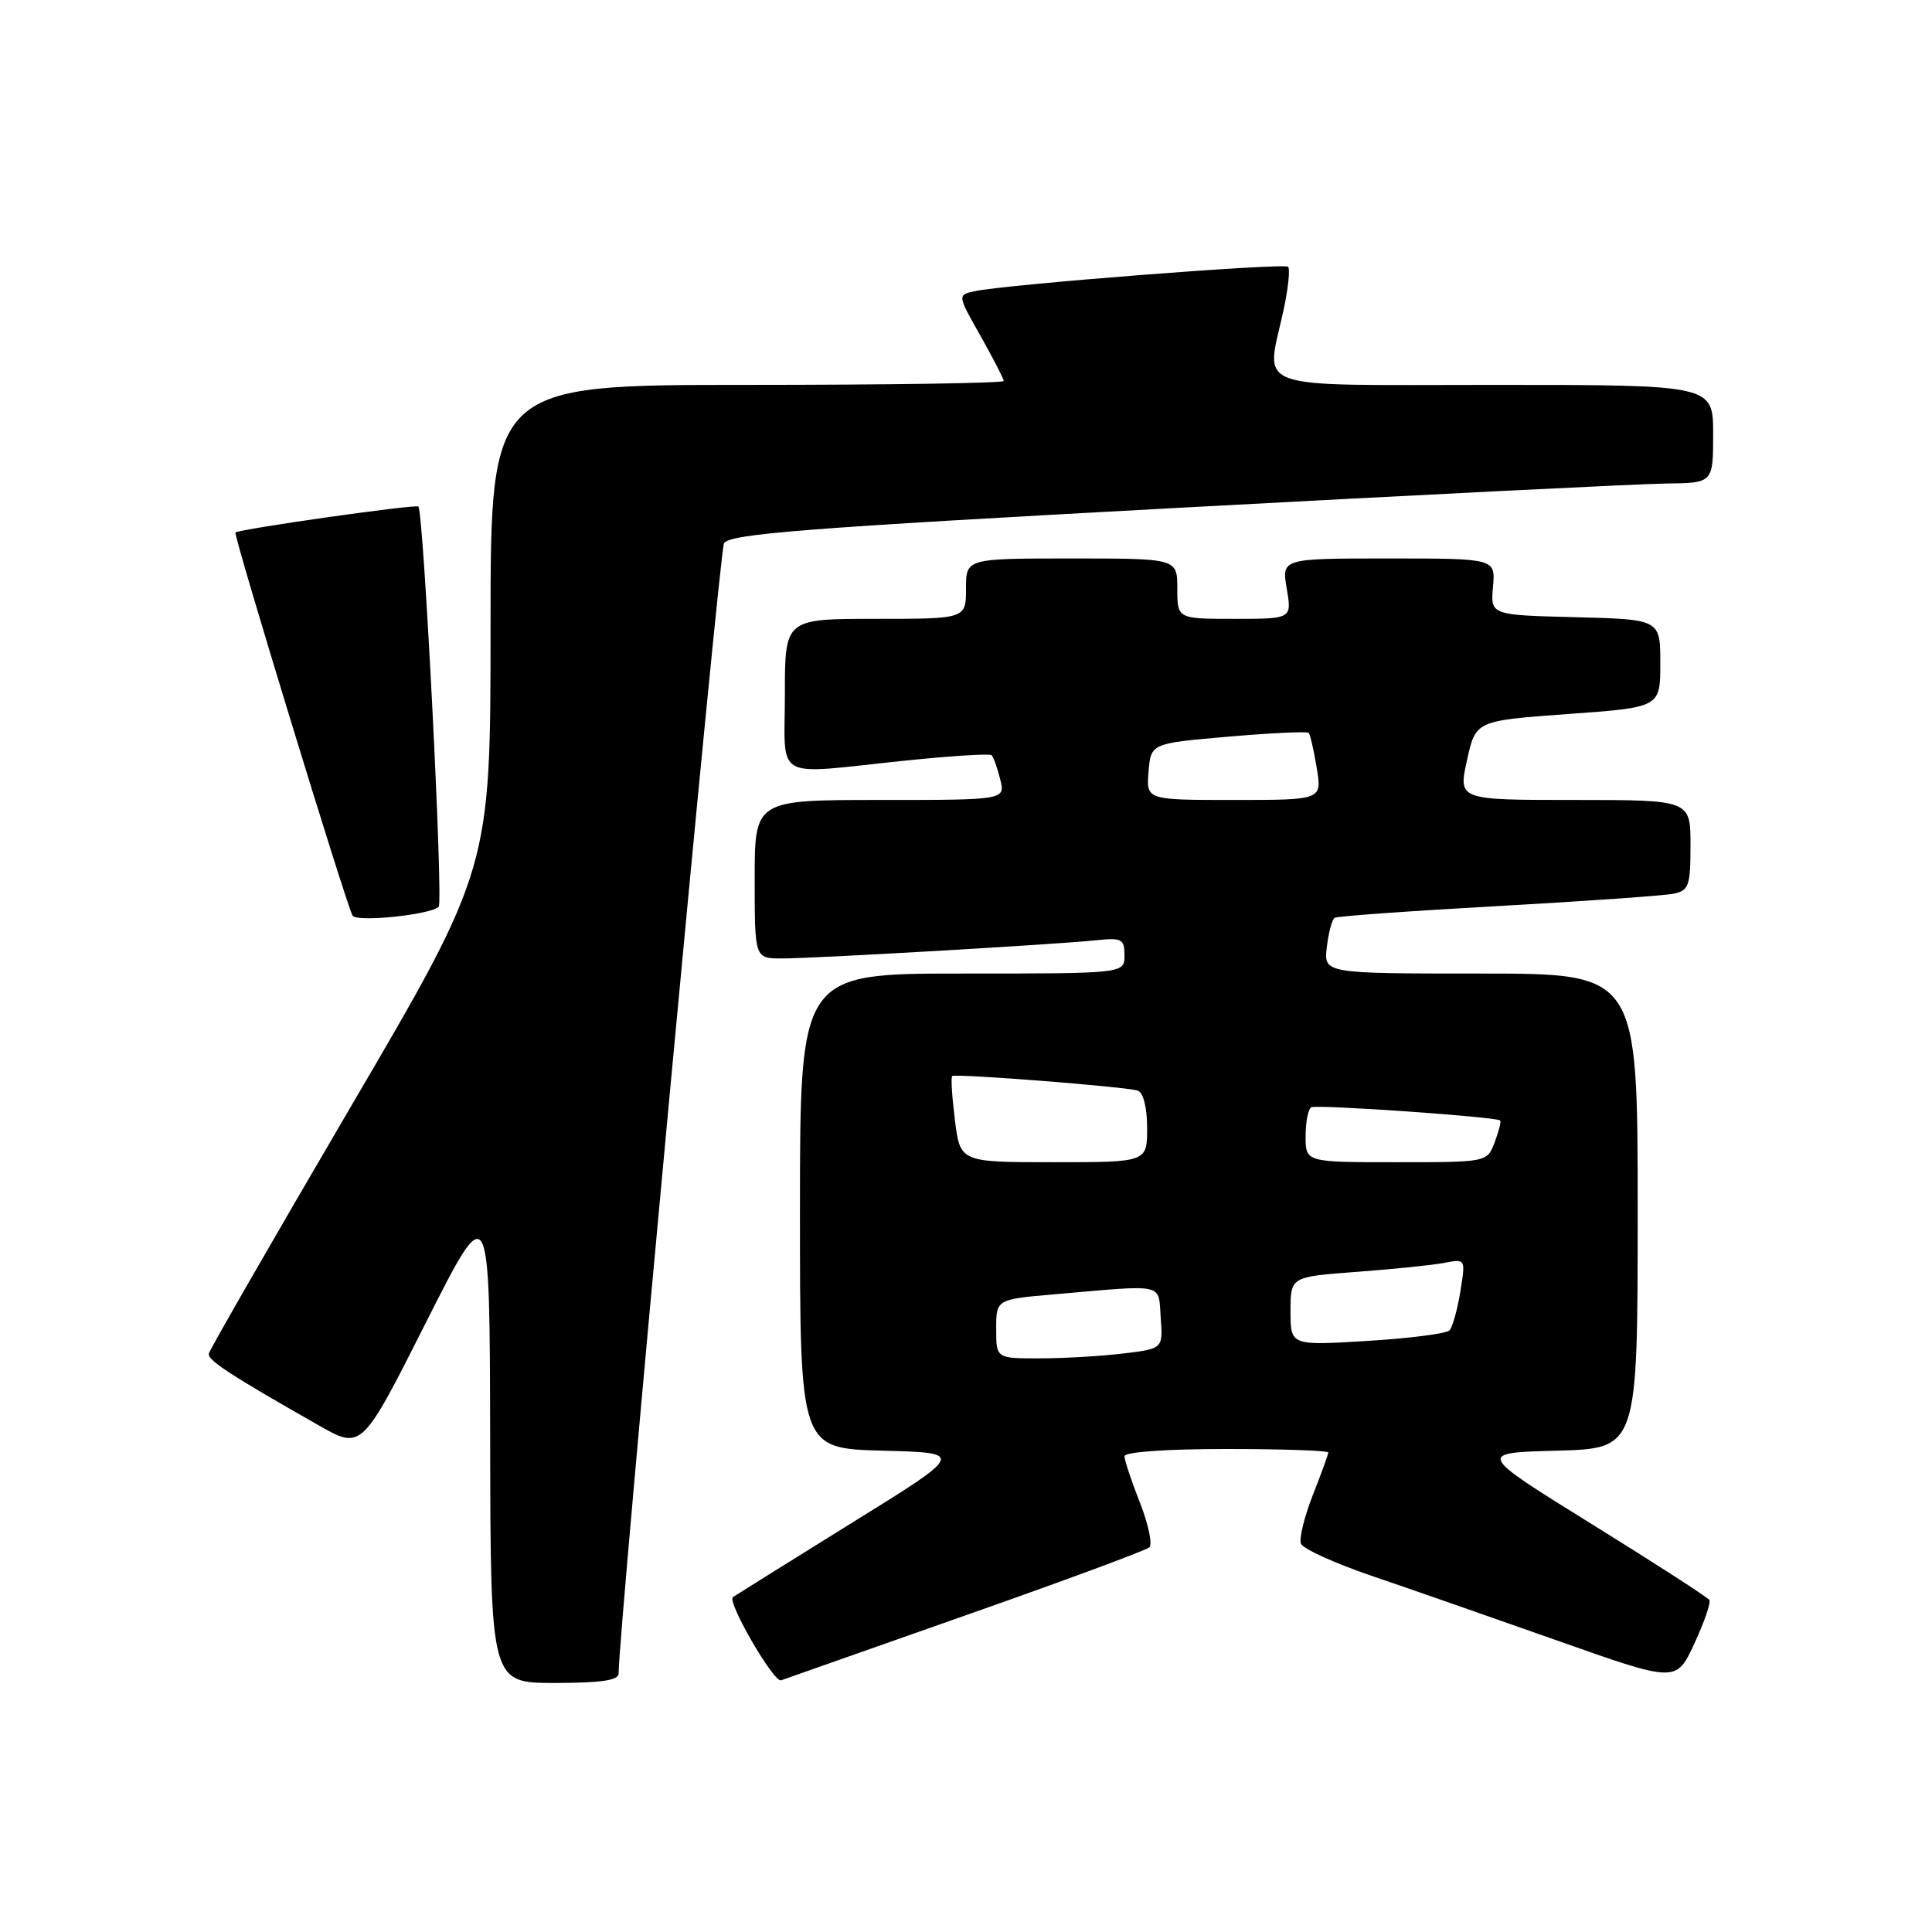 <?xml version="1.0" encoding="UTF-8" standalone="no"?>
<!DOCTYPE svg PUBLIC "-//W3C//DTD SVG 1.1//EN" "http://www.w3.org/Graphics/SVG/1.1/DTD/svg11.dtd" >
<svg xmlns="http://www.w3.org/2000/svg" xmlns:xlink="http://www.w3.org/1999/xlink" version="1.1" viewBox="0 0 256 256">
 <g >
 <path fill="currentColor"
d=" M 81.97 221.75 C 81.87 217.31 95.30 73.21 95.93 72.00 C 96.59 70.75 106.52 69.97 155.61 67.32 C 188.00 65.57 217.31 64.11 220.75 64.07 C 227.00 64.00 227.00 64.00 227.00 57.50 C 227.00 51.00 227.00 51.00 198.00 51.00 C 165.03 51.00 167.74 51.97 170.10 40.98 C 170.70 38.17 170.96 35.63 170.68 35.35 C 170.15 34.82 133.39 37.68 129.18 38.58 C 126.85 39.08 126.85 39.08 129.93 44.52 C 131.62 47.52 133.00 50.20 133.00 50.48 C 133.00 50.77 117.70 51.00 99.00 51.00 C 65.00 51.00 65.00 51.00 65.00 83.02 C 65.00 115.05 65.00 115.05 46.42 146.75 C 36.21 164.19 27.77 178.86 27.67 179.36 C 27.50 180.24 30.53 182.21 42.22 188.86 C 47.93 192.11 47.93 192.11 56.41 175.30 C 64.89 158.50 64.89 158.50 64.95 190.75 C 65.00 223.00 65.00 223.00 73.50 223.00 C 79.65 223.00 81.99 222.65 81.97 221.75 Z  M 128.00 214.02 C 140.93 209.48 151.86 205.43 152.30 205.03 C 152.73 204.63 152.17 201.97 151.05 199.12 C 149.92 196.26 149.00 193.49 149.00 192.96 C 149.00 192.39 154.51 192.00 162.50 192.00 C 169.93 192.00 176.00 192.21 176.00 192.46 C 176.00 192.72 175.08 195.26 173.95 198.12 C 172.83 200.98 172.12 203.87 172.38 204.54 C 172.64 205.22 176.82 207.12 181.67 208.78 C 186.53 210.43 197.61 214.30 206.31 217.37 C 222.11 222.96 222.11 222.96 224.50 217.80 C 225.82 214.96 226.72 212.35 226.50 212.01 C 226.29 211.66 219.27 207.13 210.90 201.94 C 195.68 192.50 195.68 192.50 206.34 192.22 C 217.00 191.93 217.00 191.93 217.00 160.47 C 217.00 129.00 217.00 129.00 196.20 129.00 C 175.40 129.00 175.40 129.00 175.81 125.49 C 176.04 123.56 176.51 121.81 176.86 121.61 C 177.21 121.40 186.95 120.70 198.50 120.06 C 210.05 119.41 220.51 118.68 221.75 118.42 C 223.78 118.01 224.00 117.38 224.00 111.98 C 224.00 106.00 224.00 106.00 208.61 106.00 C 193.22 106.00 193.22 106.00 194.38 100.75 C 195.54 95.50 195.54 95.50 207.77 94.61 C 220.00 93.73 220.00 93.73 220.00 87.90 C 220.00 82.07 220.00 82.07 208.75 81.78 C 197.50 81.50 197.50 81.50 197.83 77.75 C 198.16 74.00 198.16 74.00 183.99 74.00 C 169.82 74.00 169.82 74.00 170.50 78.00 C 171.18 82.00 171.18 82.00 163.59 82.00 C 156.00 82.00 156.00 82.00 156.00 78.00 C 156.00 74.00 156.00 74.00 142.00 74.00 C 128.00 74.00 128.00 74.00 128.00 78.00 C 128.00 82.00 128.00 82.00 116.00 82.00 C 104.00 82.00 104.00 82.00 104.00 92.00 C 104.00 103.64 102.21 102.63 119.62 100.82 C 125.86 100.17 131.16 99.83 131.40 100.07 C 131.64 100.31 132.15 101.74 132.53 103.25 C 133.22 106.00 133.22 106.00 116.61 106.00 C 100.00 106.00 100.00 106.00 100.00 116.50 C 100.00 127.00 100.00 127.00 103.60 127.00 C 107.98 127.00 140.02 125.14 145.25 124.59 C 148.65 124.23 149.00 124.41 149.00 126.60 C 149.00 129.00 149.00 129.00 127.50 129.00 C 106.00 129.00 106.00 129.00 106.00 160.47 C 106.00 191.93 106.00 191.93 116.93 192.22 C 127.87 192.50 127.87 192.50 112.68 201.91 C 104.33 207.09 97.33 211.47 97.11 211.63 C 96.32 212.27 102.54 223.00 103.50 222.65 C 104.05 222.45 115.07 218.57 128.00 214.02 Z  M 58.13 120.15 C 58.76 119.51 56.13 67.86 55.44 67.12 C 55.11 66.78 31.90 70.07 31.20 70.56 C 30.87 70.79 45.91 119.97 46.72 121.33 C 47.26 122.23 57.09 121.21 58.13 120.15 Z  M 132.00 176.09 C 132.00 172.17 132.00 172.17 139.75 171.50 C 154.61 170.21 153.46 169.96 153.80 174.60 C 154.10 178.71 154.10 178.71 148.80 179.35 C 145.89 179.70 140.91 179.99 137.75 179.99 C 132.00 180.00 132.00 180.00 132.00 176.09 Z  M 171.00 173.74 C 171.00 169.18 171.00 169.18 179.75 168.53 C 184.56 168.17 189.78 167.64 191.36 167.34 C 194.21 166.79 194.21 166.79 193.50 171.15 C 193.11 173.54 192.47 175.85 192.07 176.28 C 191.66 176.71 186.76 177.34 181.17 177.68 C 171.00 178.30 171.00 178.30 171.00 173.74 Z  M 126.53 148.42 C 126.15 145.34 125.98 142.72 126.17 142.58 C 126.64 142.23 149.24 144.00 150.75 144.51 C 151.50 144.77 152.00 146.74 152.00 149.47 C 152.00 154.00 152.00 154.00 139.62 154.00 C 127.23 154.00 127.23 154.00 126.53 148.42 Z  M 173.00 150.56 C 173.00 148.67 173.34 146.94 173.75 146.72 C 174.50 146.33 198.26 147.98 198.78 148.47 C 198.93 148.61 198.60 149.91 198.05 151.36 C 197.05 154.00 197.05 154.00 185.02 154.00 C 173.00 154.00 173.00 154.00 173.00 150.56 Z  M 152.19 102.25 C 152.50 98.50 152.50 98.50 162.78 97.61 C 168.43 97.12 173.22 96.90 173.41 97.11 C 173.61 97.33 174.09 99.41 174.47 101.75 C 175.18 106.00 175.18 106.00 163.53 106.00 C 151.88 106.00 151.88 106.00 152.19 102.25 Z "/>
</g>
</svg>